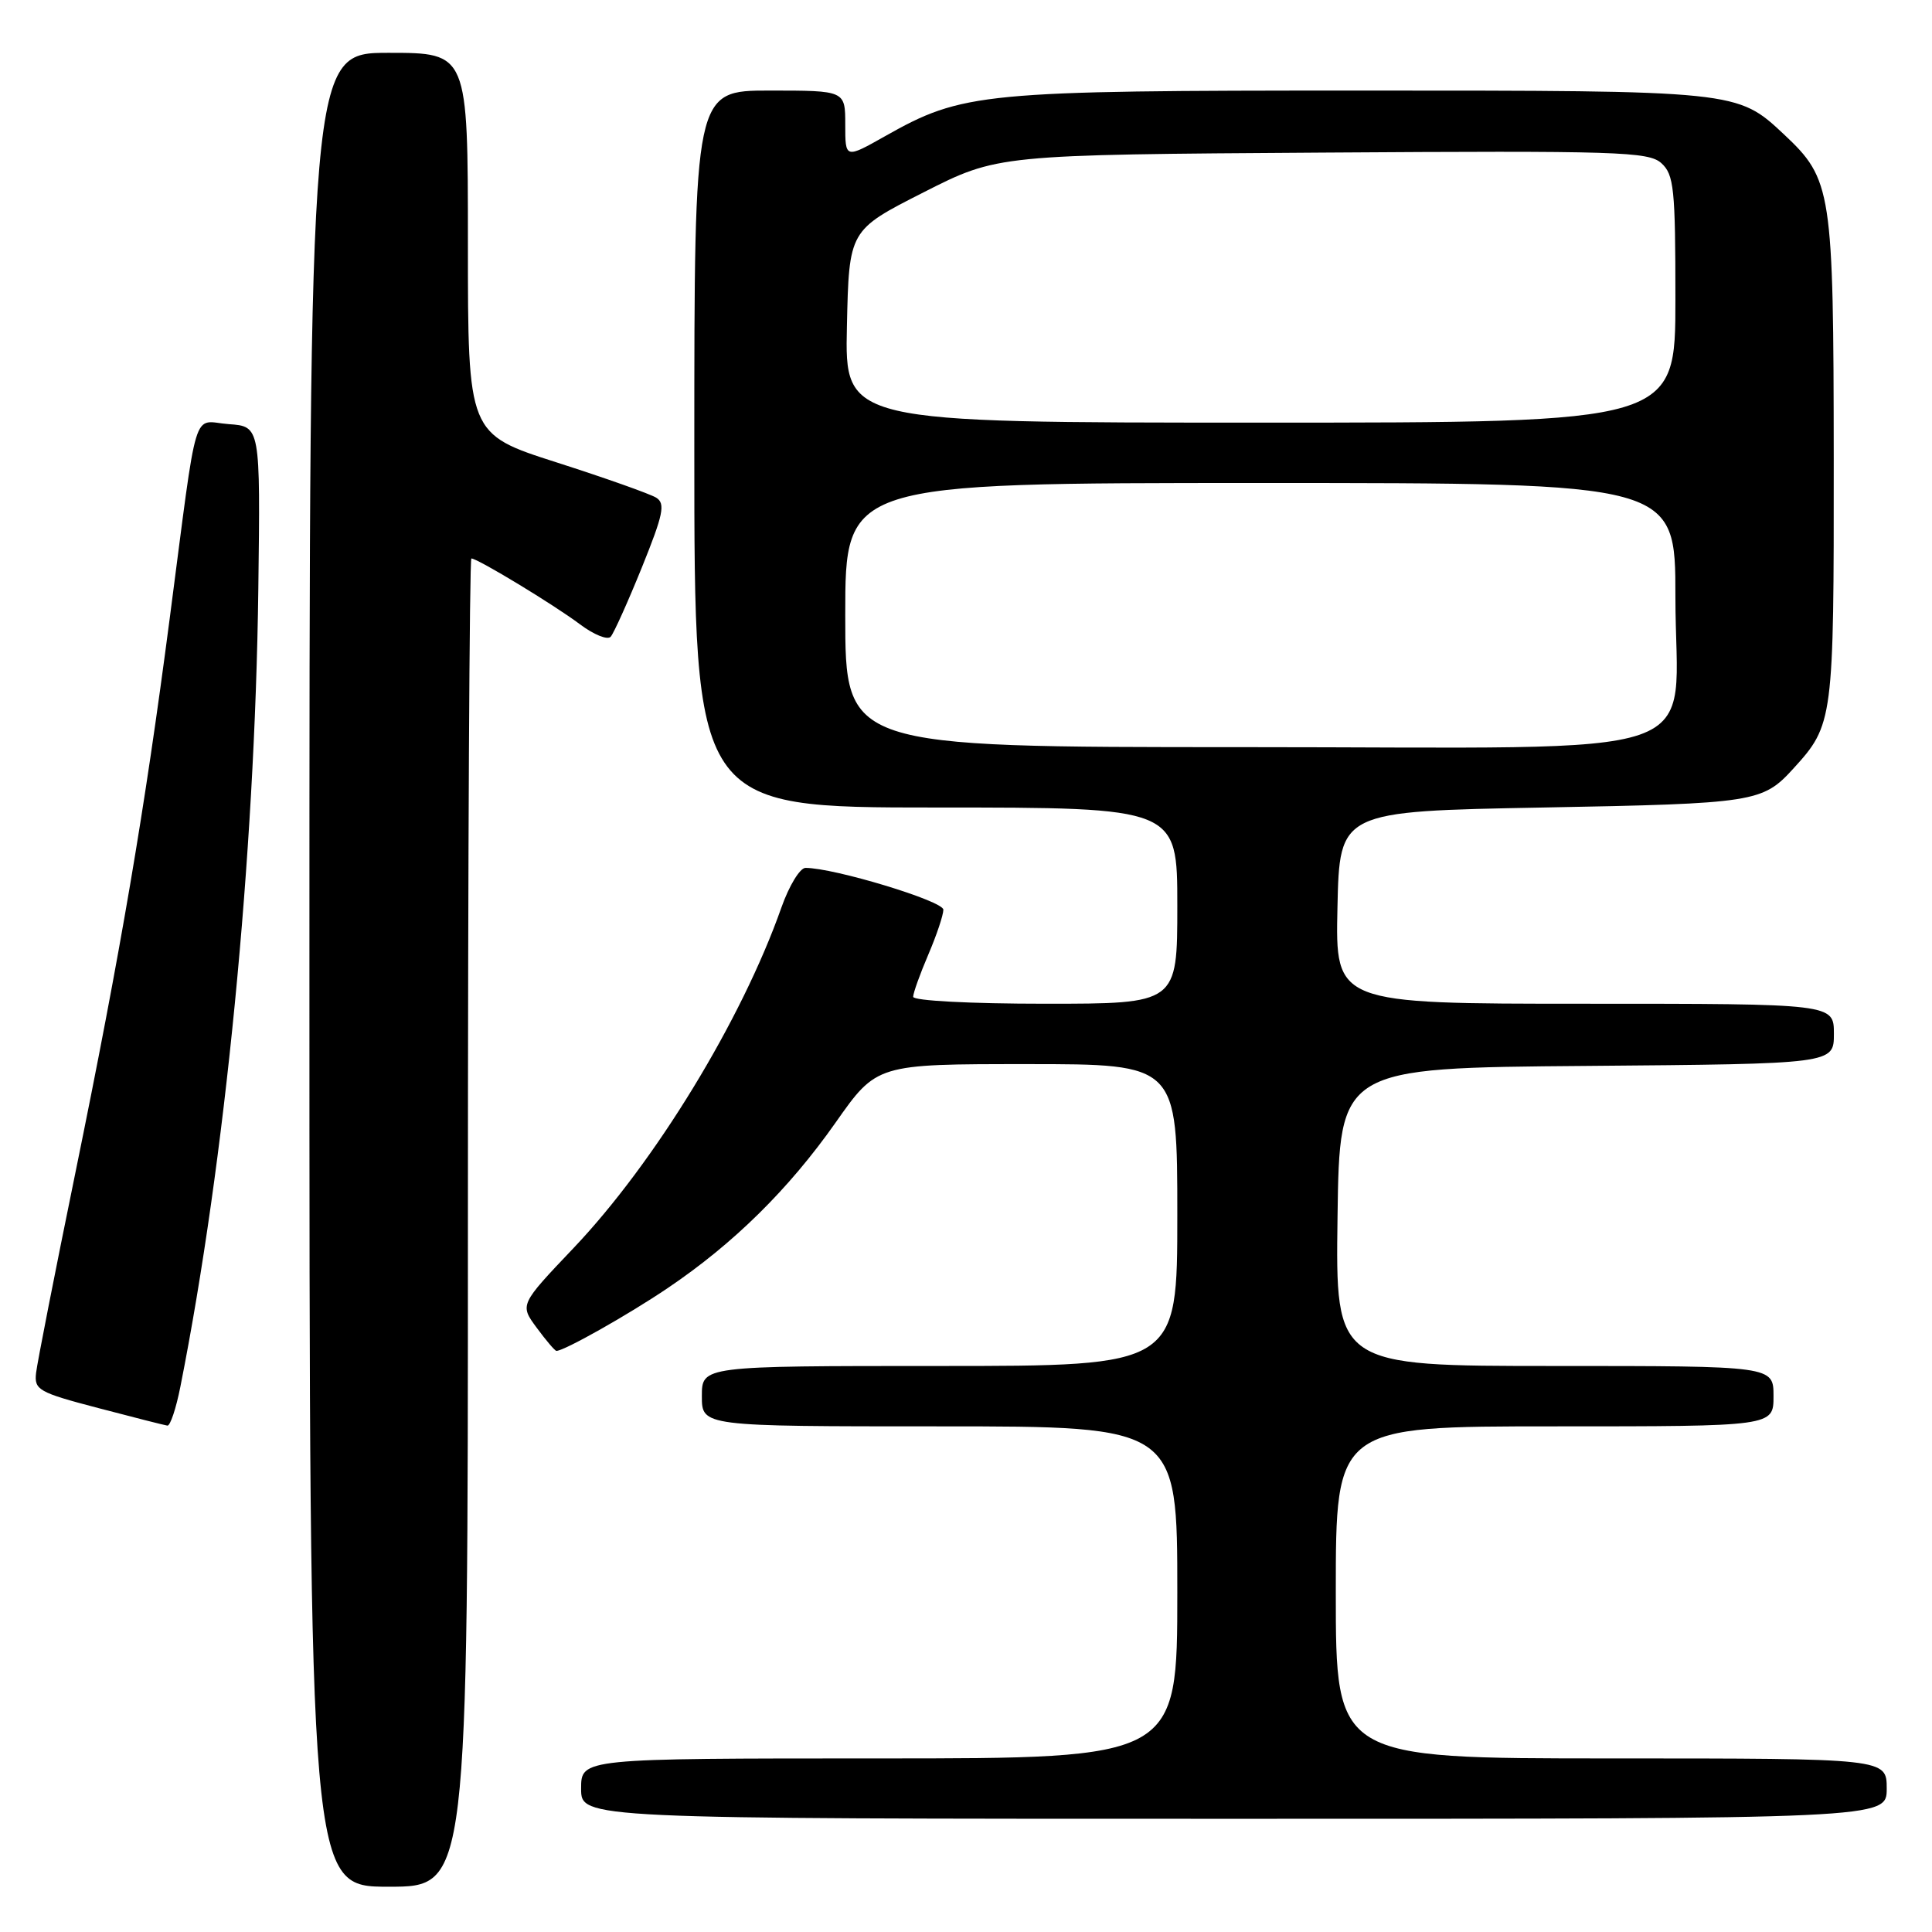 <?xml version="1.0" encoding="UTF-8" standalone="no"?>
<!DOCTYPE svg PUBLIC "-//W3C//DTD SVG 1.1//EN" "http://www.w3.org/Graphics/SVG/1.1/DTD/svg11.dtd" >
<svg xmlns="http://www.w3.org/2000/svg" xmlns:xlink="http://www.w3.org/1999/xlink" version="1.1" viewBox="0 0 256 256">
 <g >
 <path fill="currentColor"
d=" M 62.00 162.00 C 62.00 113.60 62.21 74.00 62.46 74.00 C 63.29 74.00 73.44 80.16 76.83 82.71 C 78.67 84.10 80.51 84.84 80.92 84.37 C 81.34 83.89 83.20 79.76 85.05 75.19 C 87.89 68.16 88.19 66.73 86.96 65.95 C 86.16 65.45 80.21 63.34 73.75 61.27 C 62.00 57.51 62.00 57.51 62.00 32.25 C 62.00 7.00 62.00 7.00 51.50 7.00 C 41.00 7.00 41.00 7.00 41.00 128.50 C 41.00 250.00 41.00 250.00 51.50 250.00 C 62.00 250.00 62.00 250.00 62.00 162.00 Z  M 250.00 237.00 C 250.00 233.00 250.00 233.00 213.50 233.00 C 177.00 233.00 177.00 233.00 177.00 211.00 C 177.00 189.00 177.00 189.00 206.00 189.00 C 235.00 189.00 235.00 189.00 235.00 185.00 C 235.00 181.00 235.00 181.00 205.98 181.00 C 176.96 181.00 176.96 181.00 177.23 161.25 C 177.50 141.50 177.50 141.50 210.25 141.24 C 243.00 140.97 243.00 140.97 243.00 136.99 C 243.00 133.00 243.00 133.00 209.97 133.00 C 176.94 133.00 176.94 133.00 177.22 120.25 C 177.50 107.50 177.50 107.50 204.50 107.00 C 232.55 106.48 233.55 106.32 237.63 101.84 C 242.93 96.03 243.00 95.47 242.98 60.80 C 242.95 25.17 242.74 23.77 236.38 17.80 C 230.19 12.00 230.19 12.00 180.24 12.00 C 129.94 12.00 127.60 12.22 117.25 18.06 C 112.00 21.02 112.00 21.02 112.00 16.51 C 112.00 12.00 112.00 12.00 102.00 12.00 C 92.00 12.00 92.00 12.00 92.00 59.50 C 92.00 107.00 92.00 107.00 124.00 107.00 C 156.00 107.00 156.00 107.00 156.00 120.00 C 156.00 133.00 156.00 133.00 138.50 133.00 C 128.55 133.00 121.00 132.60 121.00 132.08 C 121.00 131.58 121.90 129.07 123.00 126.50 C 124.10 123.93 125.00 121.25 125.00 120.54 C 125.00 119.39 110.53 115.00 106.73 115.00 C 106.00 115.00 104.56 117.36 103.54 120.25 C 98.28 135.18 86.78 154.02 76.01 165.36 C 68.86 172.88 68.86 172.88 71.12 175.94 C 72.36 177.62 73.53 179.00 73.73 179.00 C 74.76 179.00 83.27 174.20 88.50 170.66 C 97.21 164.78 104.52 157.57 110.72 148.75 C 116.17 141.00 116.17 141.00 136.08 141.00 C 156.00 141.00 156.00 141.00 156.00 161.00 C 156.00 181.00 156.00 181.00 124.50 181.00 C 93.00 181.00 93.00 181.00 93.00 185.00 C 93.00 189.00 93.00 189.00 124.50 189.00 C 156.00 189.00 156.00 189.00 156.00 211.00 C 156.00 233.00 156.00 233.00 116.50 233.00 C 77.00 233.00 77.00 233.00 77.00 237.00 C 77.00 241.00 77.00 241.00 163.50 241.00 C 250.00 241.00 250.00 241.00 250.00 237.00 Z  M 23.90 183.75 C 29.82 153.94 33.78 113.42 34.23 78.00 C 34.50 56.50 34.50 56.50 30.31 56.20 C 25.39 55.84 26.29 52.86 22.48 82.00 C 19.16 107.43 16.01 125.96 9.98 155.44 C 7.27 168.67 4.93 180.59 4.78 181.92 C 4.52 184.17 5.11 184.50 13.00 186.57 C 17.68 187.80 21.81 188.85 22.18 188.90 C 22.55 188.96 23.33 186.64 23.90 183.75 Z  M 112.00 81.50 C 112.00 64.00 112.00 64.00 167.00 64.00 C 222.00 64.00 222.00 64.00 222.00 79.05 C 222.00 101.26 228.49 99.00 164.55 99.00 C 112.00 99.00 112.00 99.00 112.00 81.50 Z  M 112.22 43.25 C 112.50 30.50 112.50 30.50 122.35 25.50 C 132.19 20.50 132.19 20.50 175.23 20.22 C 214.44 19.96 218.44 20.09 220.14 21.62 C 221.81 23.14 222.00 24.98 222.00 39.65 C 222.00 56.00 222.00 56.00 166.97 56.00 C 111.94 56.00 111.94 56.00 112.22 43.25 Z "/>
</g>
</svg>